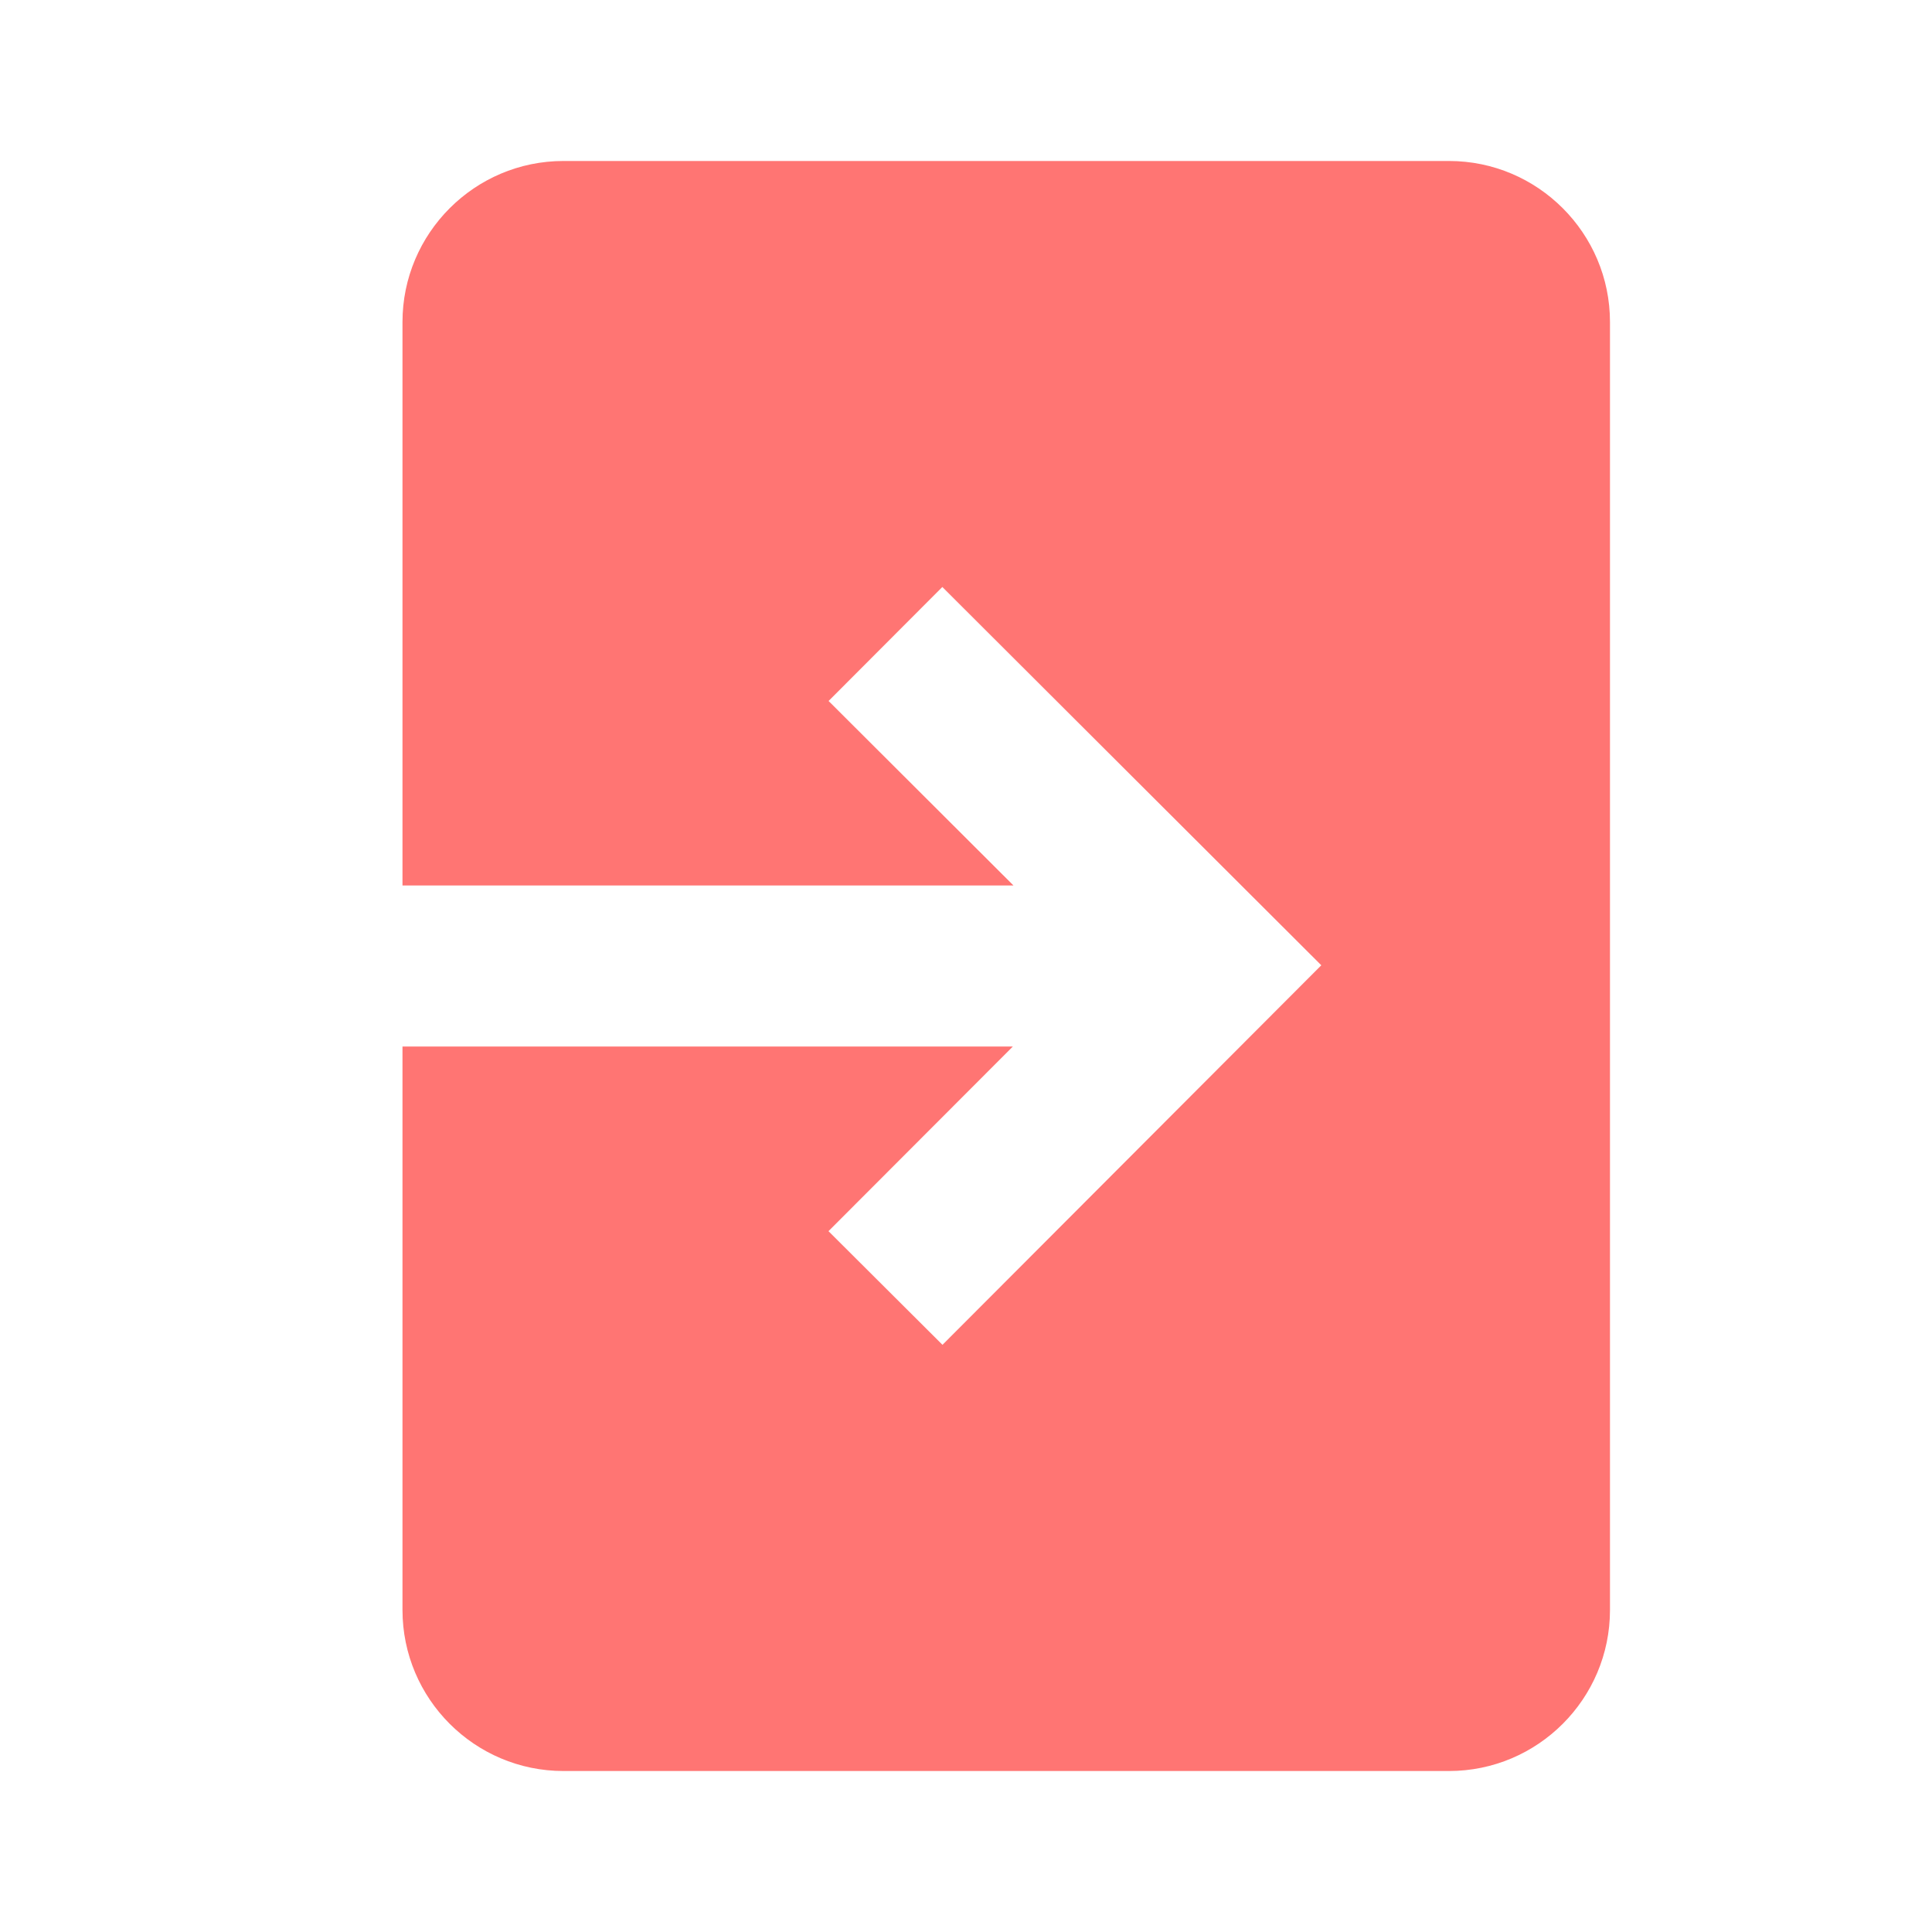 <svg width="40" height="40" viewBox="0 0 40 40" fill="none" xmlns="http://www.w3.org/2000/svg">
<path d="M30 3.333H11.666C9.828 3.333 8.333 4.83 8.333 6.667V18.333H20.983L17.155 14.513L19.51 12.153L27.356 19.985L19.513 27.843L17.153 25.49L20.97 21.667H8.333V33.333C8.333 35.172 9.828 36.667 11.666 36.667H30C31.838 36.667 33.333 35.172 33.333 33.333V6.667C33.333 4.83 31.838 3.333 30 3.333Z" fill="#FF7573"/>
</svg>
